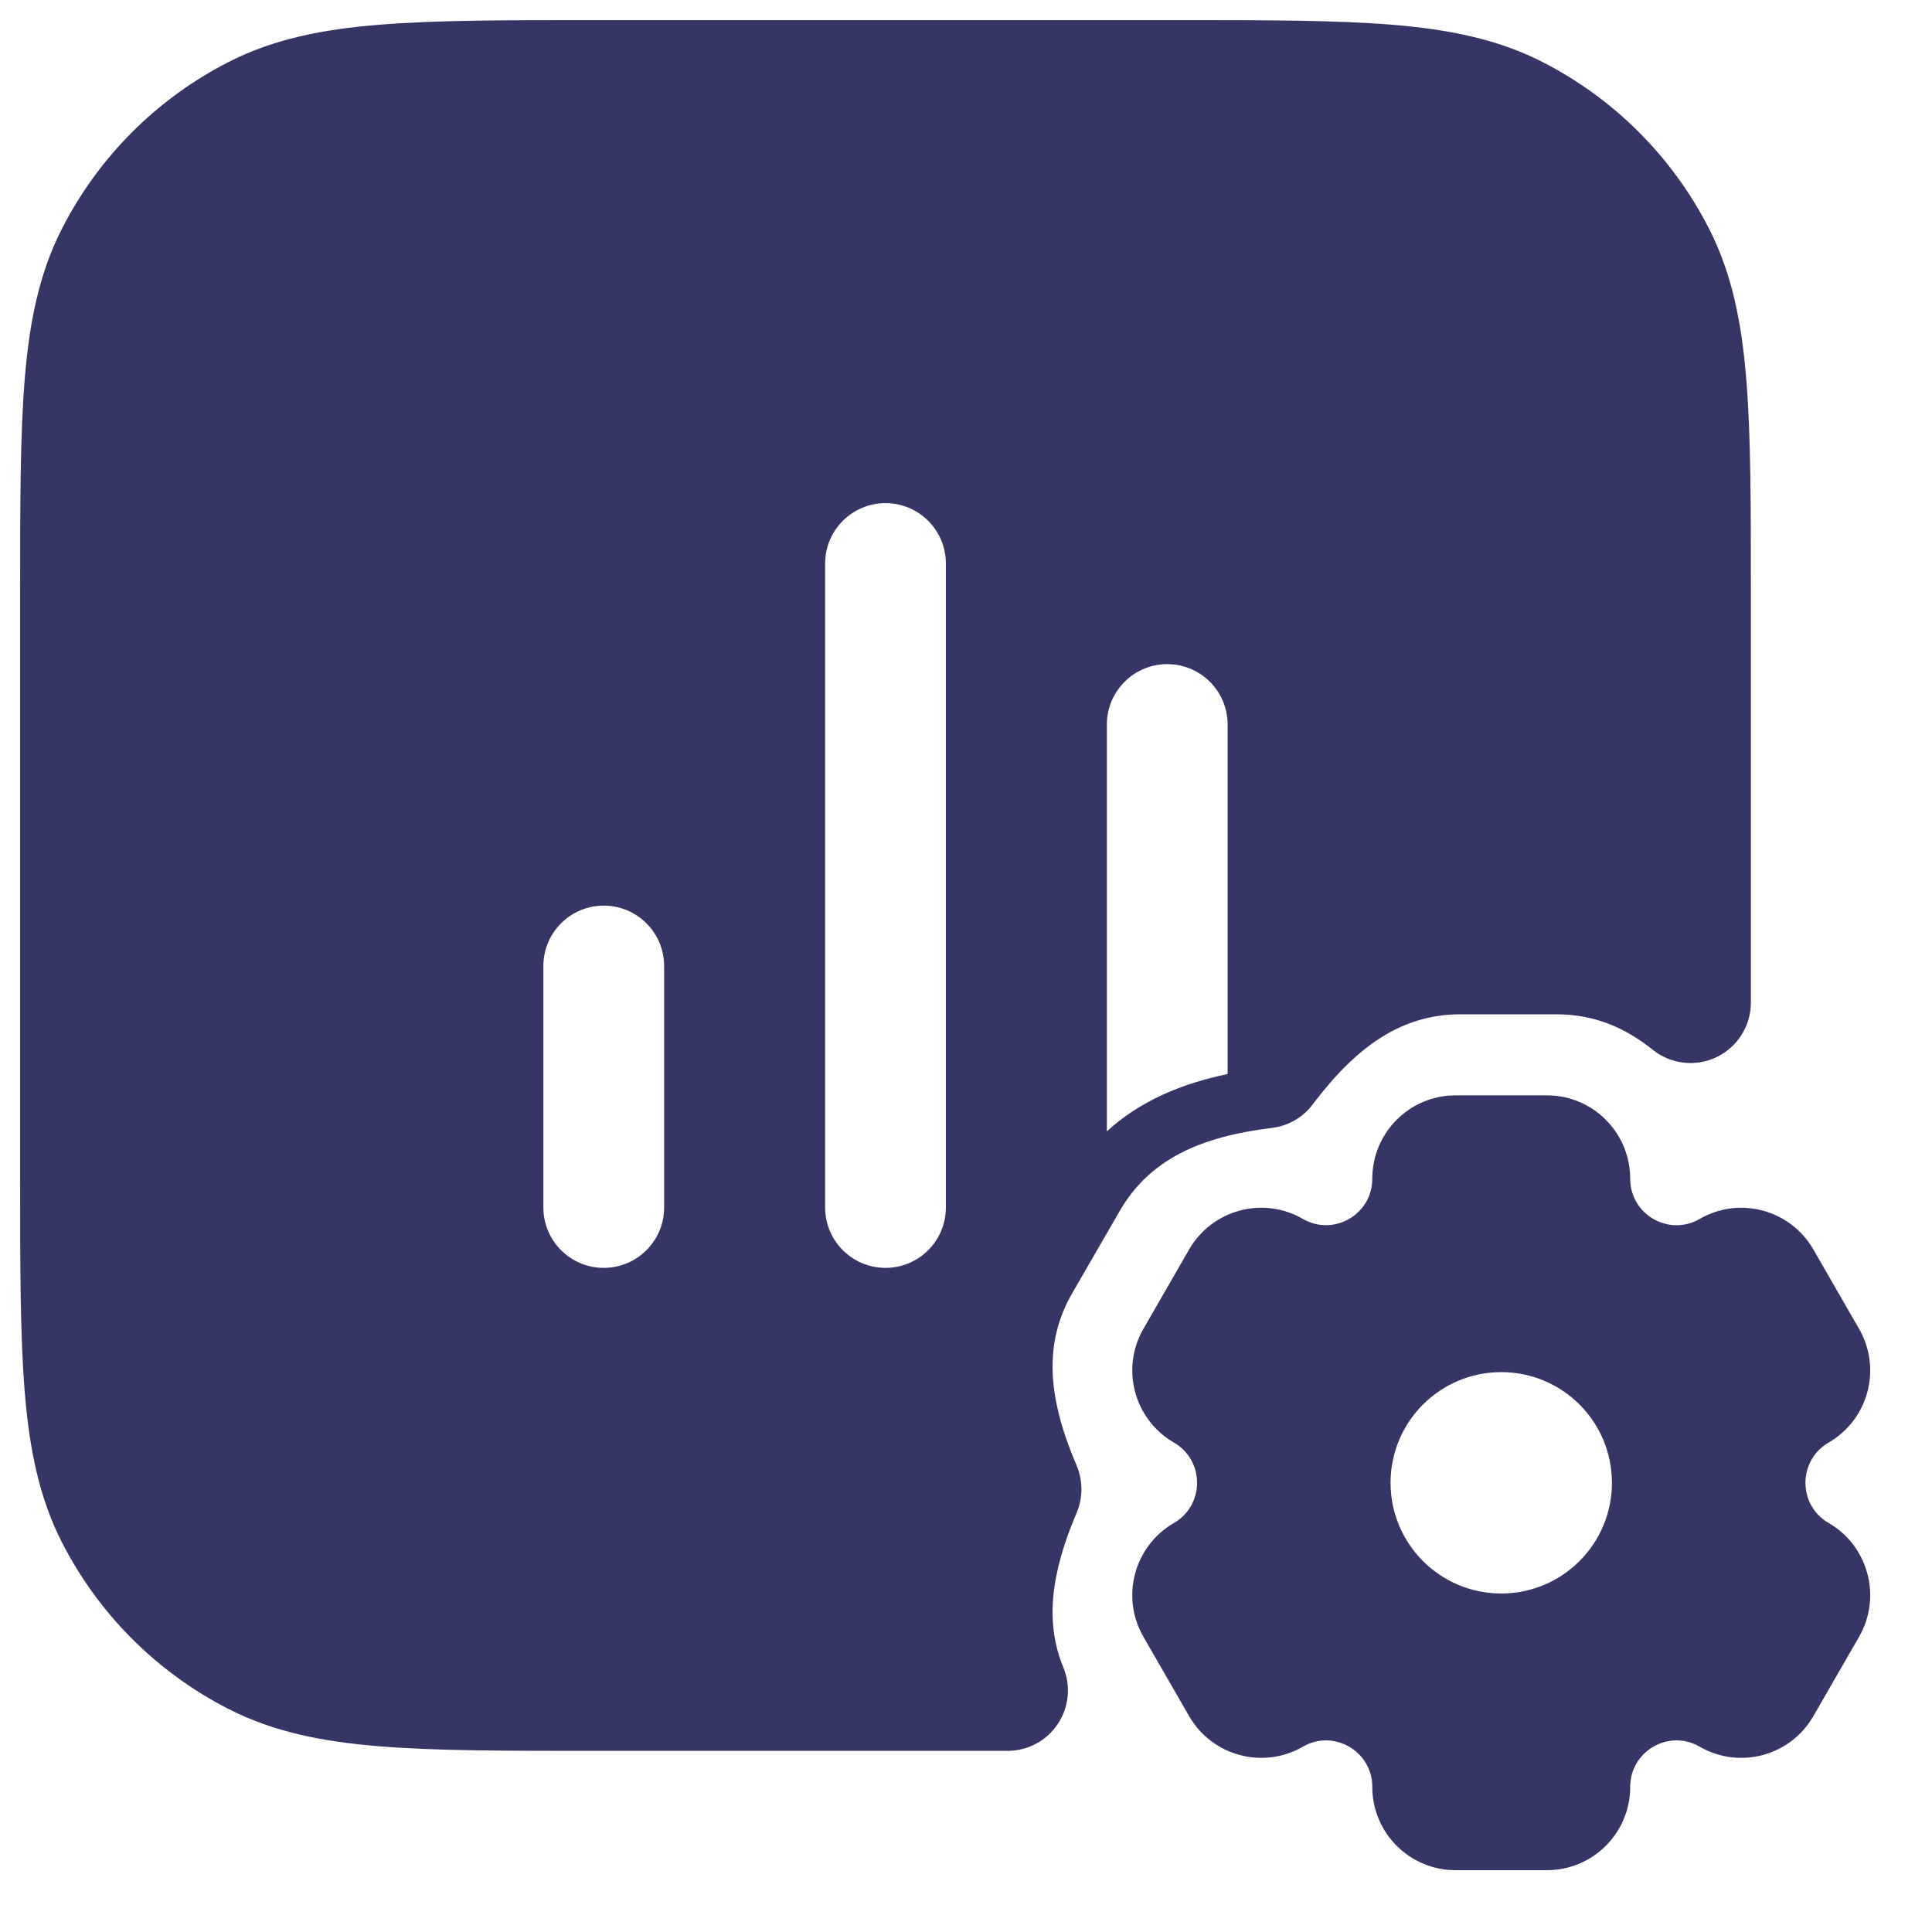 <svg width="24" height="24" viewBox="0 0 24 24" fill="none" xmlns="http://www.w3.org/2000/svg">
<g clip-path="url(#clip0_9001_273112)">
<path fill-rule="evenodd" clip-rule="evenodd" d="M14.633 0.25H7.367C6.275 0.25 5.409 0.25 4.712 0.307C3.998 0.365 3.395 0.487 2.844 0.768C1.95 1.223 1.223 1.95 0.768 2.844C0.487 3.395 0.365 3.998 0.307 4.712C0.25 5.409 0.25 6.275 0.25 7.367V14.633C0.25 15.725 0.25 16.591 0.307 17.288C0.365 18.002 0.487 18.605 0.768 19.157C1.223 20.05 1.95 20.777 2.844 21.232C3.395 21.513 3.998 21.635 4.712 21.693C5.409 21.75 6.275 21.75 7.367 21.75H12.516C12.767 21.75 13.001 21.625 13.14 21.416C13.279 21.208 13.305 20.944 13.209 20.712C12.977 20.153 13.057 19.537 13.374 18.794C13.454 18.606 13.454 18.394 13.374 18.205C13.019 17.375 12.955 16.695 13.321 16.062L13.911 15.041C14.278 14.407 14.901 14.121 15.801 14.011C16.003 13.987 16.186 13.881 16.308 13.718C16.852 12.997 17.411 12.6 18.147 12.6H19.328C19.8 12.6 20.181 12.76 20.53 13.04C20.755 13.221 21.064 13.256 21.324 13.132C21.584 13.007 21.75 12.744 21.75 12.455V7.367C21.75 6.275 21.75 5.409 21.693 4.712C21.635 3.998 21.513 3.395 21.232 2.844C20.777 1.95 20.05 1.223 19.157 0.768C18.605 0.487 18.002 0.365 17.288 0.307C16.591 0.25 15.725 0.25 14.633 0.25ZM10.25 15C10.25 15.414 10.586 15.75 11 15.75C11.414 15.75 11.75 15.414 11.75 15L11.75 7C11.75 6.586 11.414 6.25 11 6.25C10.586 6.25 10.25 6.586 10.25 7L10.25 15ZM6.75 15C6.75 15.414 7.086 15.75 7.5 15.75C7.914 15.75 8.25 15.414 8.25 15V12C8.25 11.586 7.914 11.25 7.5 11.25C7.086 11.25 6.75 11.586 6.75 12V15ZM15.25 9L15.25 13.342C14.683 13.46 14.165 13.673 13.75 14.054V9C13.75 8.586 14.086 8.25 14.5 8.25C14.914 8.25 15.25 8.586 15.25 9Z" fill="#353566"/>
<path fill-rule="evenodd" clip-rule="evenodd" d="M14.204 20.333C13.919 19.838 14.088 19.205 14.583 18.919C14.966 18.698 14.966 18.142 14.583 17.92C14.088 17.634 13.919 17.001 14.204 16.507L14.772 15.521C15.058 15.026 15.69 14.856 16.185 15.142C16.567 15.363 17.047 15.087 17.047 14.643C17.047 14.071 17.51 13.607 18.081 13.607H19.217C19.788 13.607 20.251 14.071 20.251 14.643C20.251 15.087 20.731 15.364 21.114 15.142C21.608 14.856 22.241 15.026 22.526 15.521L23.094 16.507C23.379 17.002 23.21 17.634 22.716 17.92C22.332 18.142 22.332 18.698 22.716 18.919C23.21 19.205 23.379 19.838 23.094 20.333L22.526 21.319C22.241 21.814 21.608 21.984 21.114 21.698C20.731 21.476 20.251 21.753 20.251 22.197C20.251 22.769 19.788 23.232 19.217 23.232H18.081C17.51 23.232 17.047 22.769 17.047 22.197C17.047 21.753 16.567 21.476 16.185 21.698C15.69 21.984 15.058 21.814 14.772 21.319L14.204 20.333ZM18.649 19.795C19.409 19.795 20.024 19.179 20.024 18.42C20.024 17.66 19.409 17.045 18.649 17.045C17.89 17.045 17.274 17.66 17.274 18.42C17.274 19.179 17.89 19.795 18.649 19.795Z" fill="#353566"/>
</g>
<defs>
<clipPath id="clip0_9001_273112">
<rect width="24" height="24" fill="white"/>
</clipPath>
</defs>
</svg>
